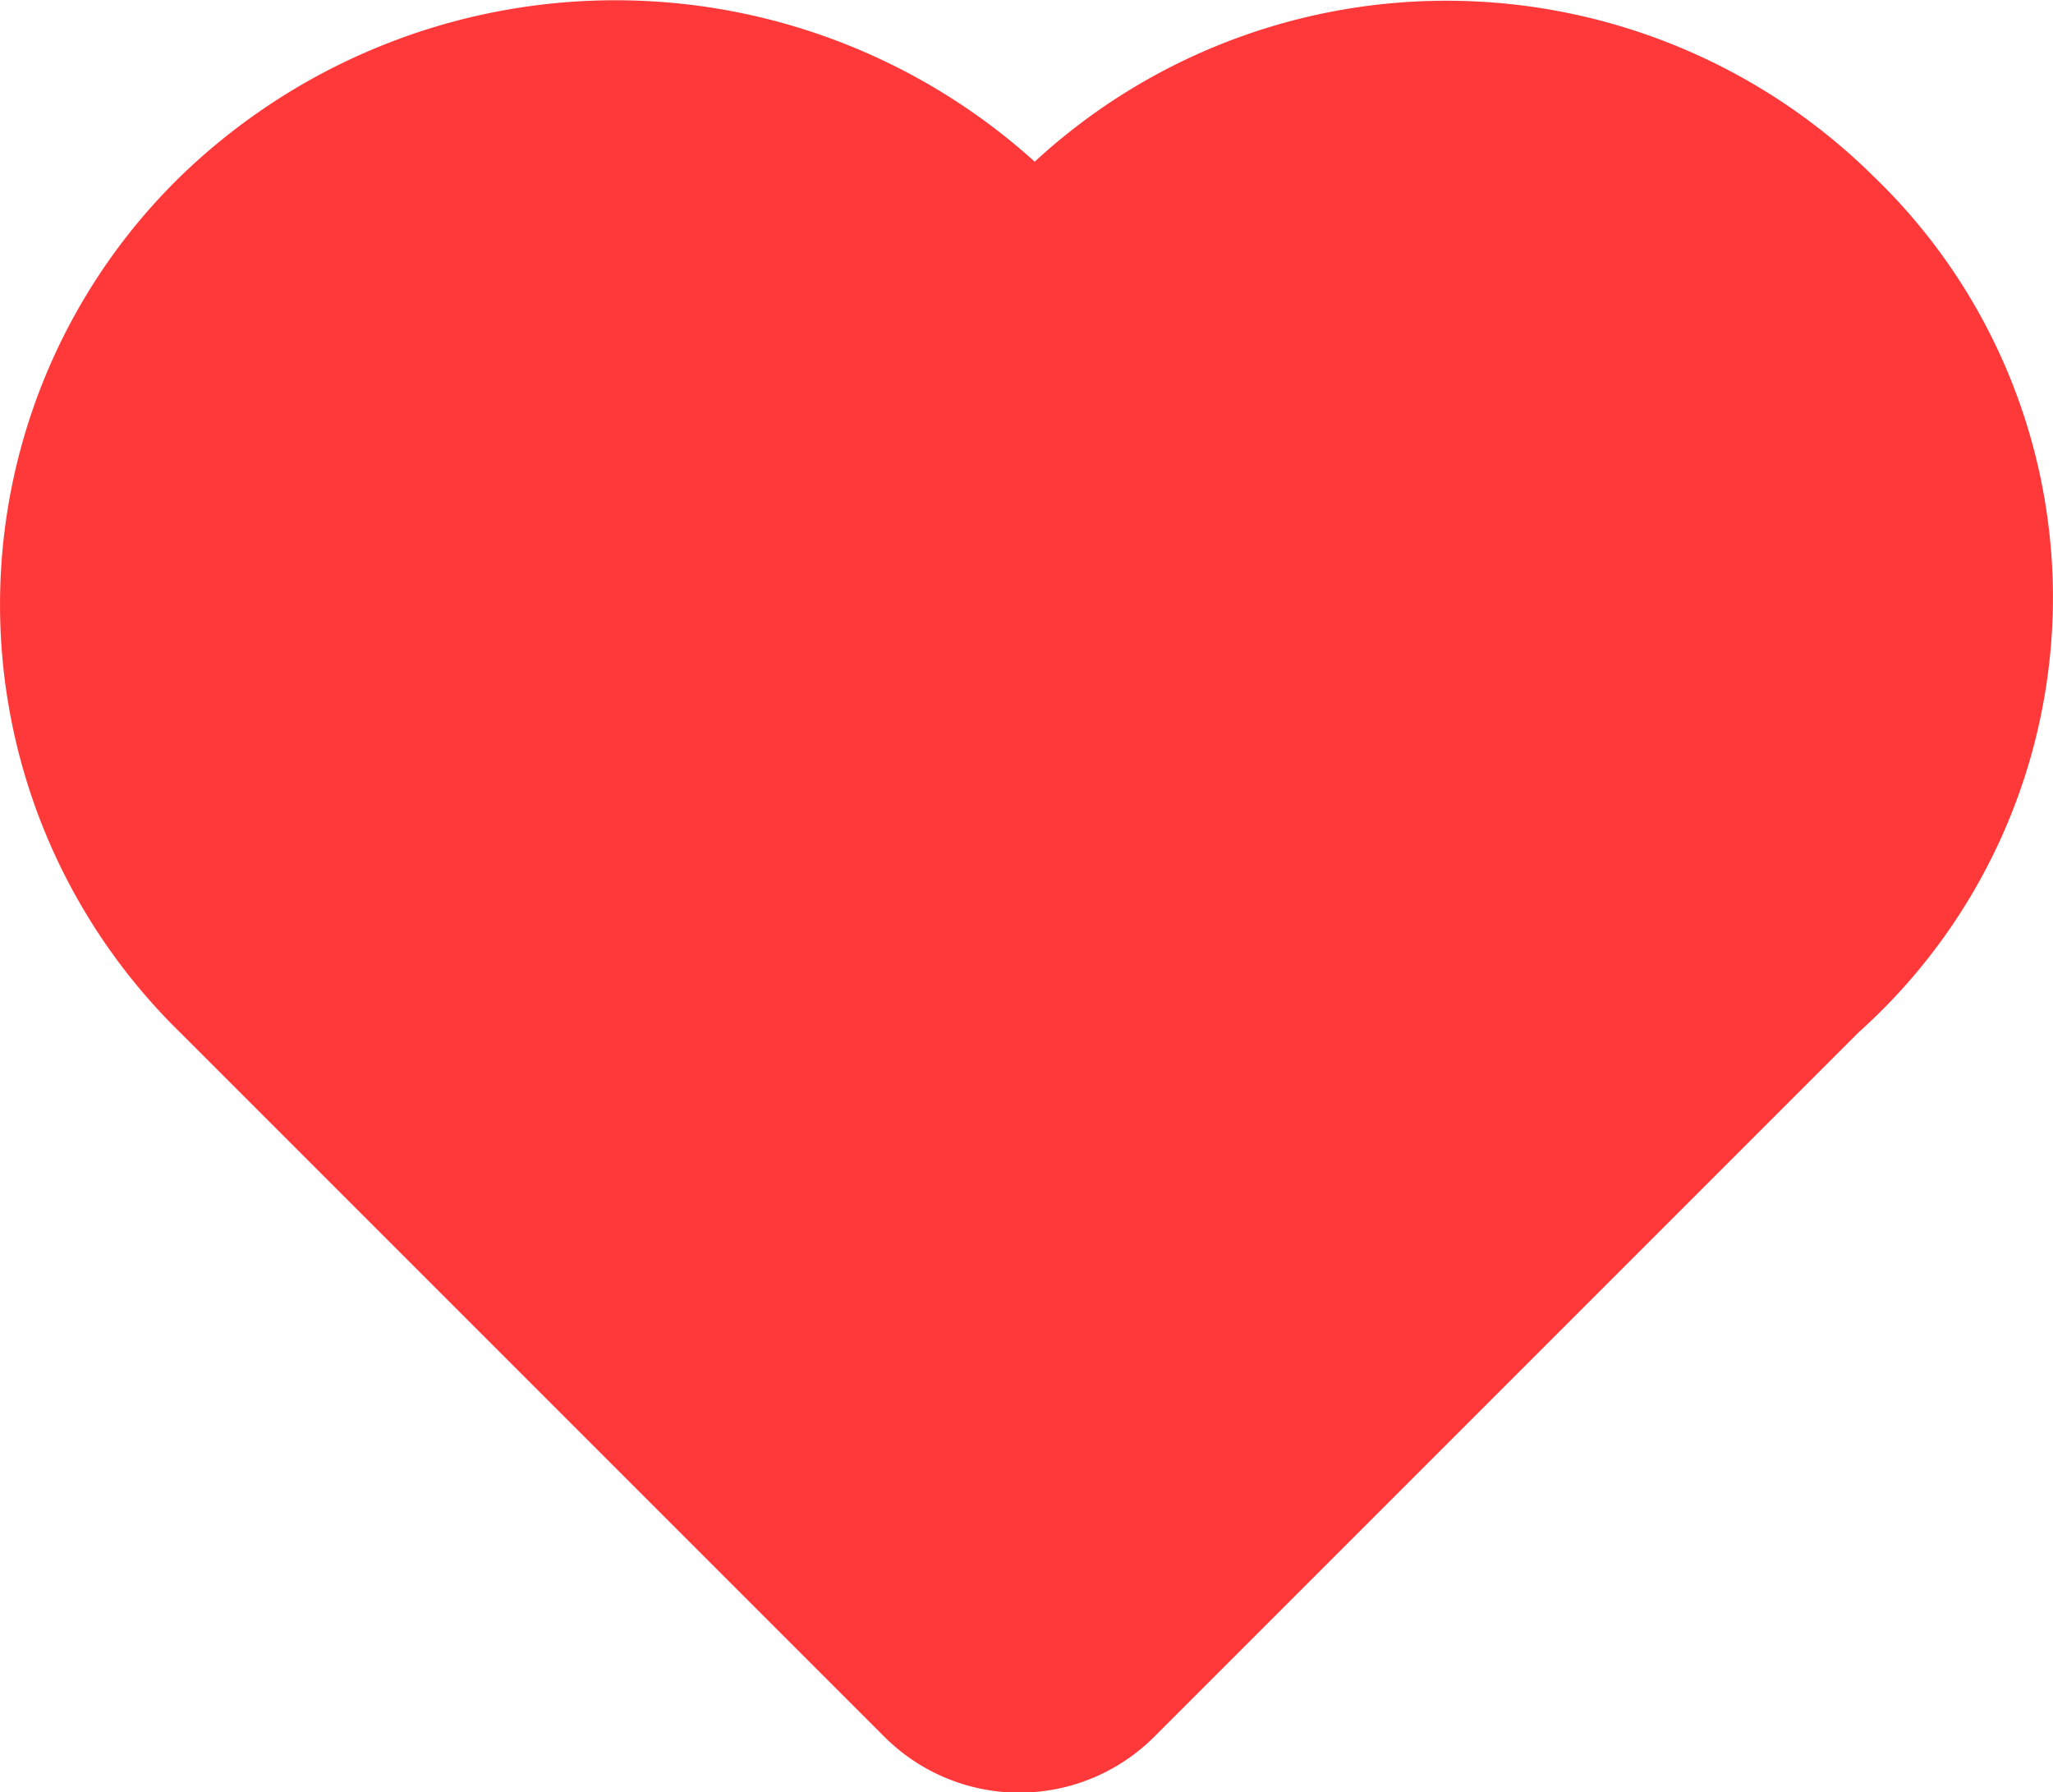 <?xml version="1.0" standalone="no"?><!DOCTYPE svg PUBLIC "-//W3C//DTD SVG 1.1//EN" "http://www.w3.org/Graphics/SVG/1.1/DTD/svg11.dtd"><svg t="1689528485901" class="icon" viewBox="0 0 1173 1024" version="1.1" xmlns="http://www.w3.org/2000/svg" p-id="94444" width="146.625" height="128" xmlns:xlink="http://www.w3.org/1999/xlink"><path d="M1070.872 101.166a346.9 346.9 0 0 0-479.69-8.794 357.226 357.226 0 0 0-488.483 8.794 341.817 341.817 0 0 0 0 488.483l402.485 402.485a109.072 109.072 0 0 0 154.411 0l402.485-402.485a333.508 333.508 0 0 0 8.794-488.483z" fill="#ff393a" p-id="94445"></path></svg>